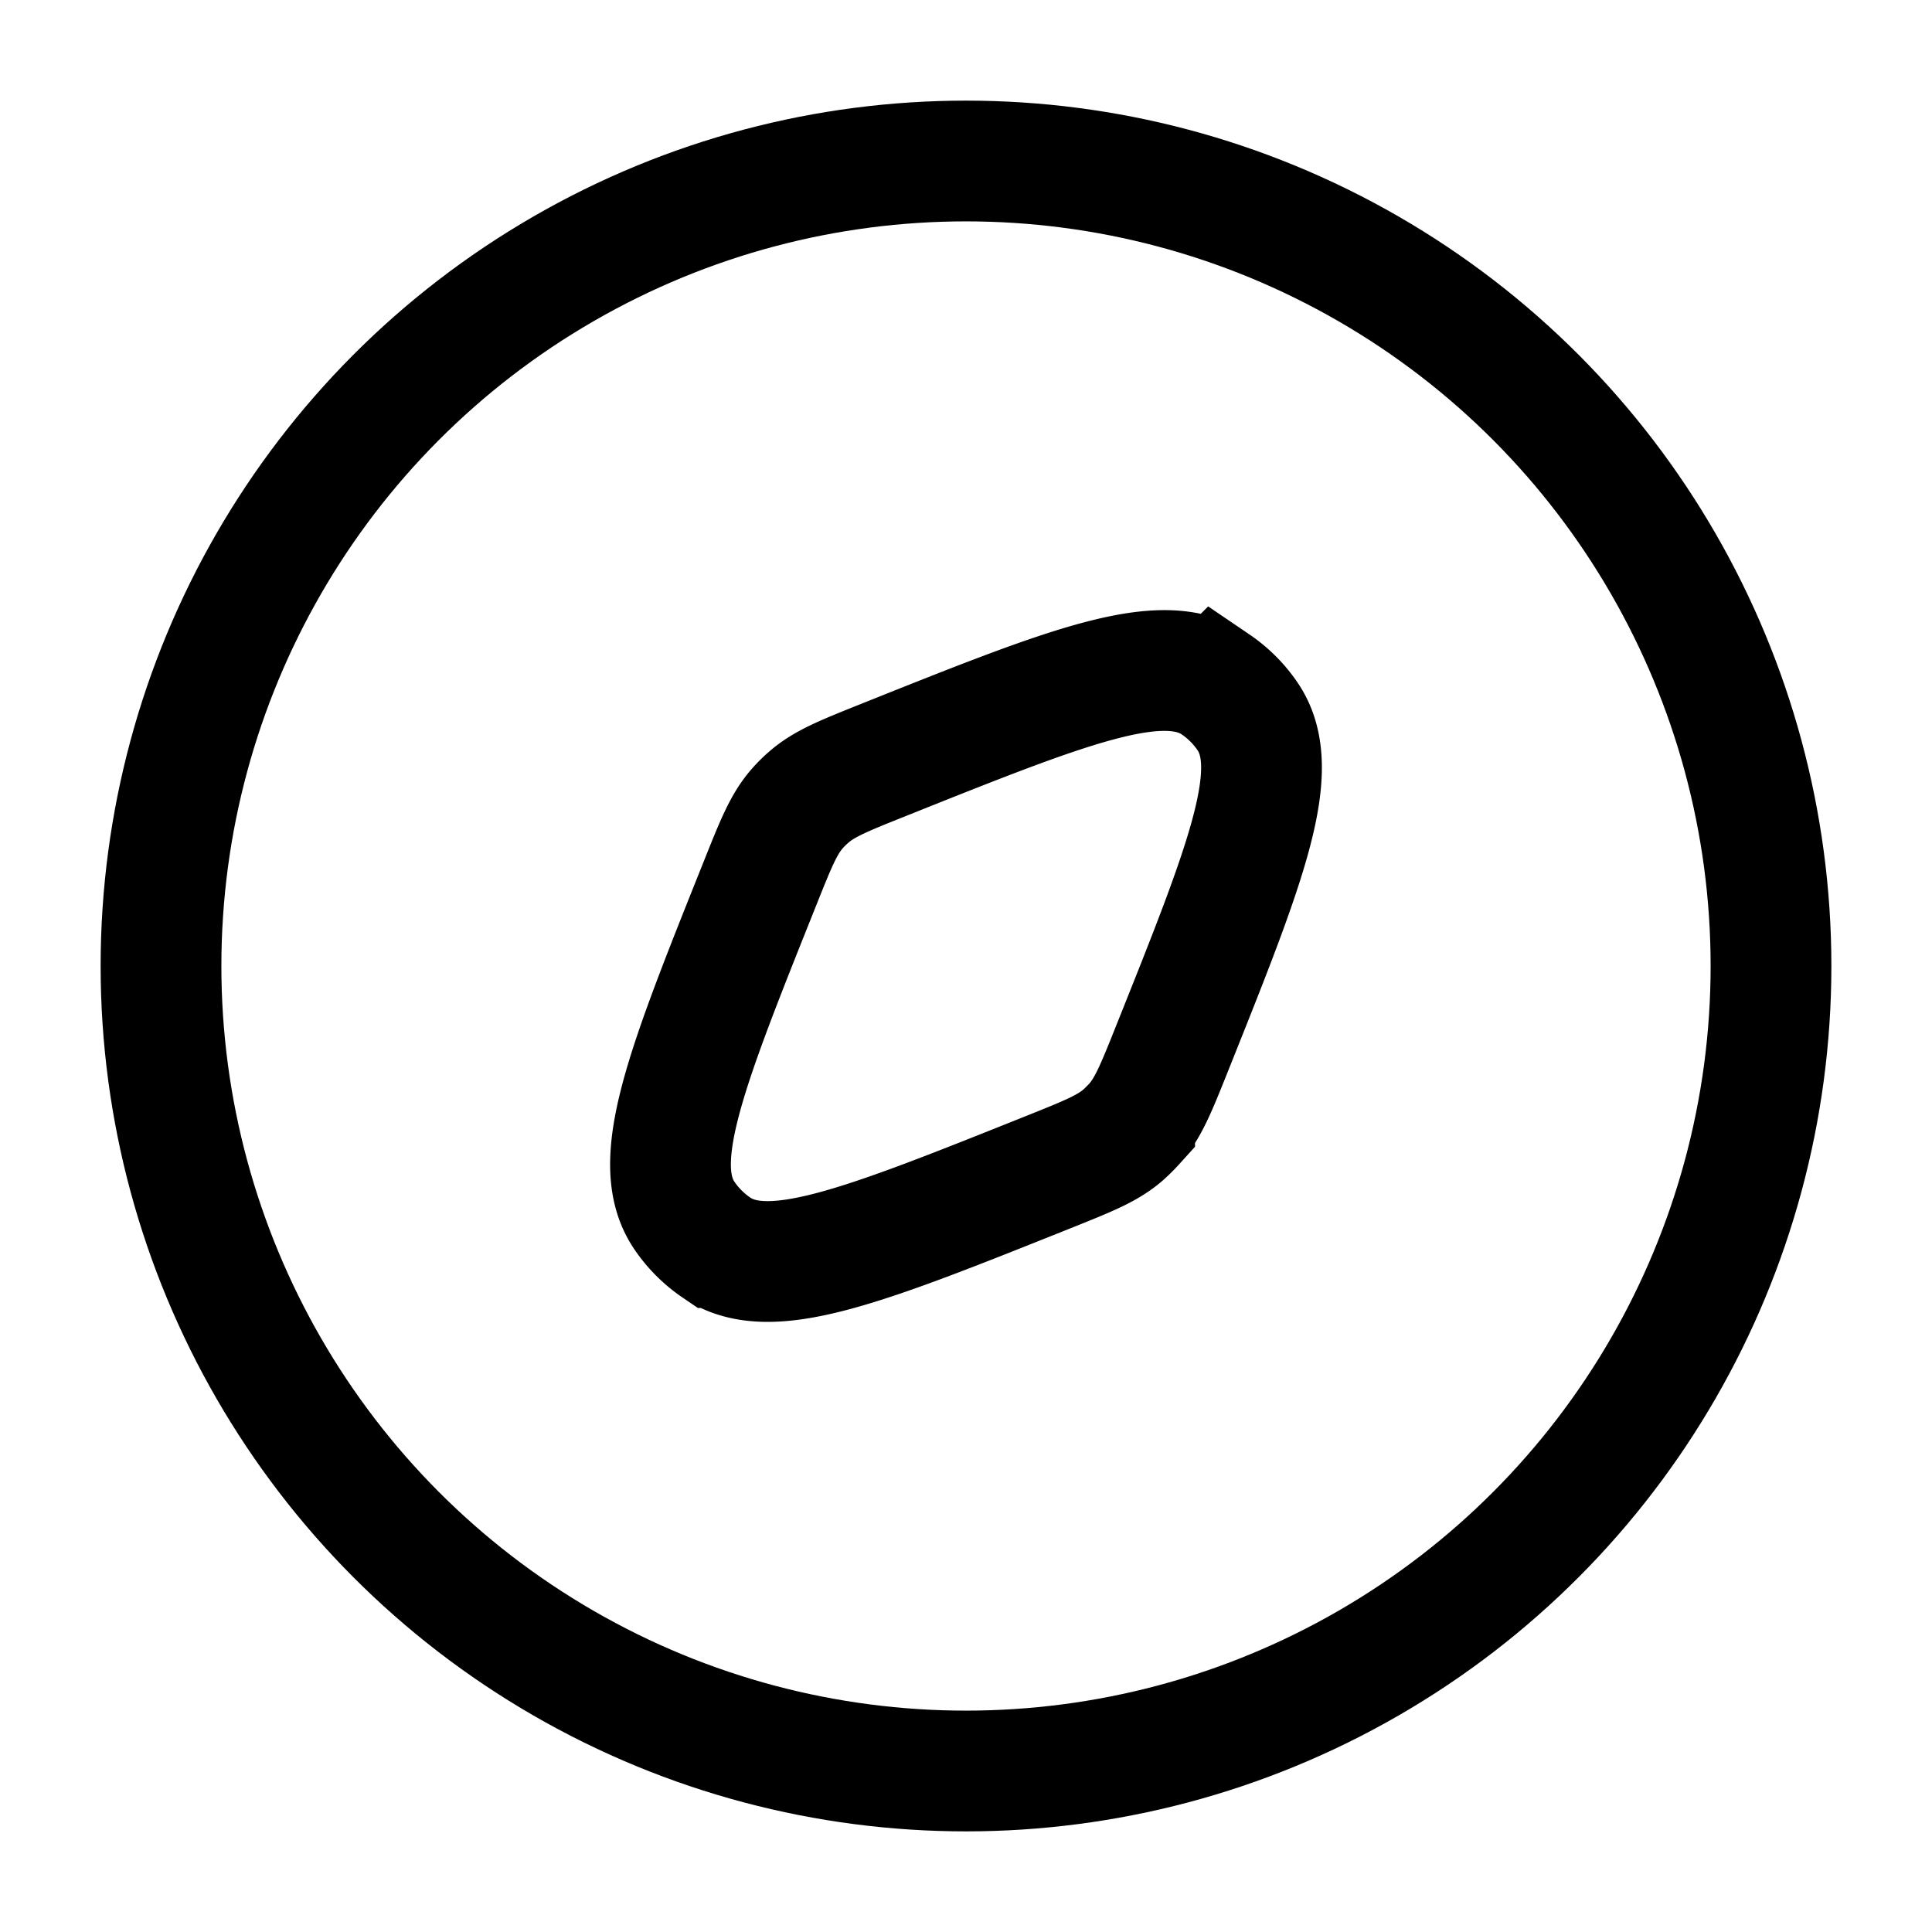<svg viewBox="0 0 24 24"><g fill="none" stroke="currentColor" stroke-width="1.5"><circle cx="12" cy="12" r="10"/><path d="M13.024 14.56c-2.31.924-3.465 1.386-4.124.938a1.5 1.5 0 0 1-.398-.398c-.448-.66.014-1.814.938-4.124c.197-.493.295-.74.465-.933q.065-.074.139-.138c.193-.17.44-.268.932-.465c2.31-.924 3.464-1.386 4.124-.938a1.5 1.5 0 0 1 .398.398c.448.66-.014 1.814-.938 4.124c-.197.493-.296.739-.465.932a2 2 0 0 1-.139.139c-.193.17-.44.268-.932.465Z"/></g></svg>